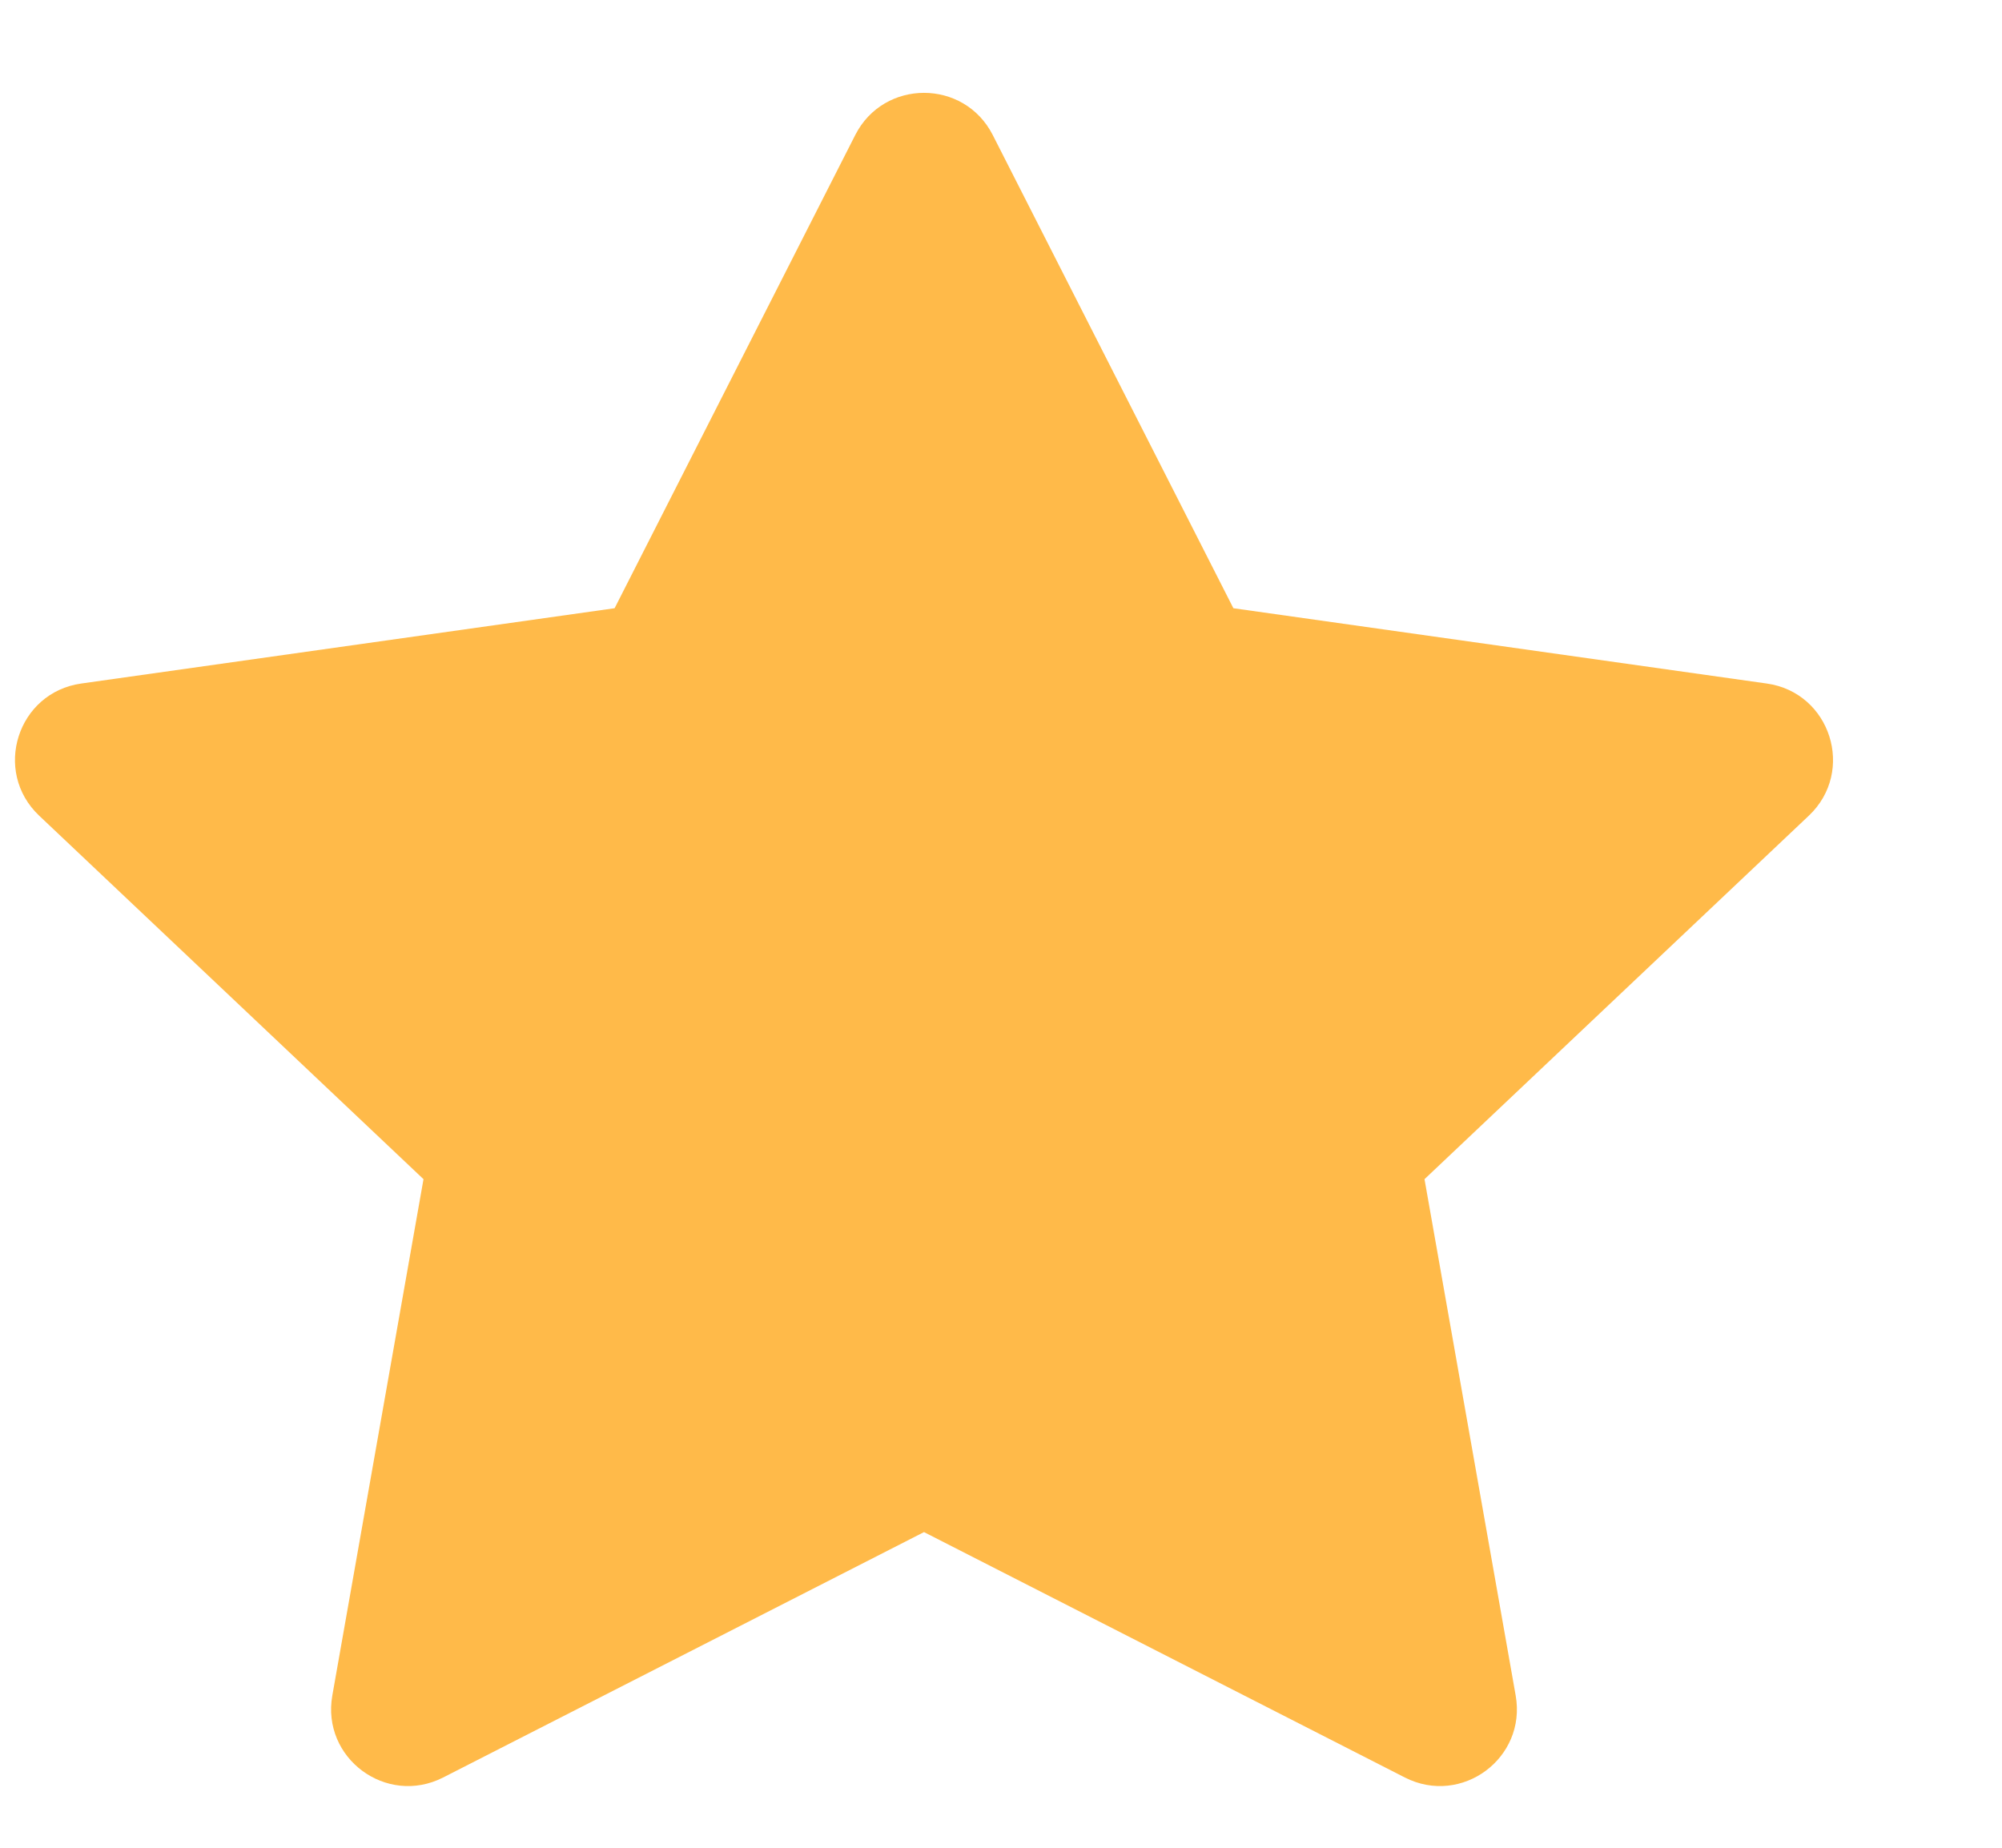 <svg width="13" height="12" viewBox="0 0 13 12" fill="none" xmlns="http://www.w3.org/2000/svg">
<path fill-rule="evenodd" clip-rule="evenodd" d="M6 9.95L2.877 11.544C2.509 11.731 2.086 11.418 2.158 11.011L2.75 7.658L0.254 5.297C-0.05 5.009 0.113 4.497 0.528 4.439L3.991 3.95L5.554 0.876C5.74 0.512 6.26 0.512 6.446 0.876L8.009 3.95L11.472 4.439C11.887 4.497 12.05 5.009 11.746 5.297L9.25 7.658L9.842 11.011C9.914 11.418 9.491 11.731 9.123 11.544L6 9.95Z" fill="#FFBA49"/>
</svg>
